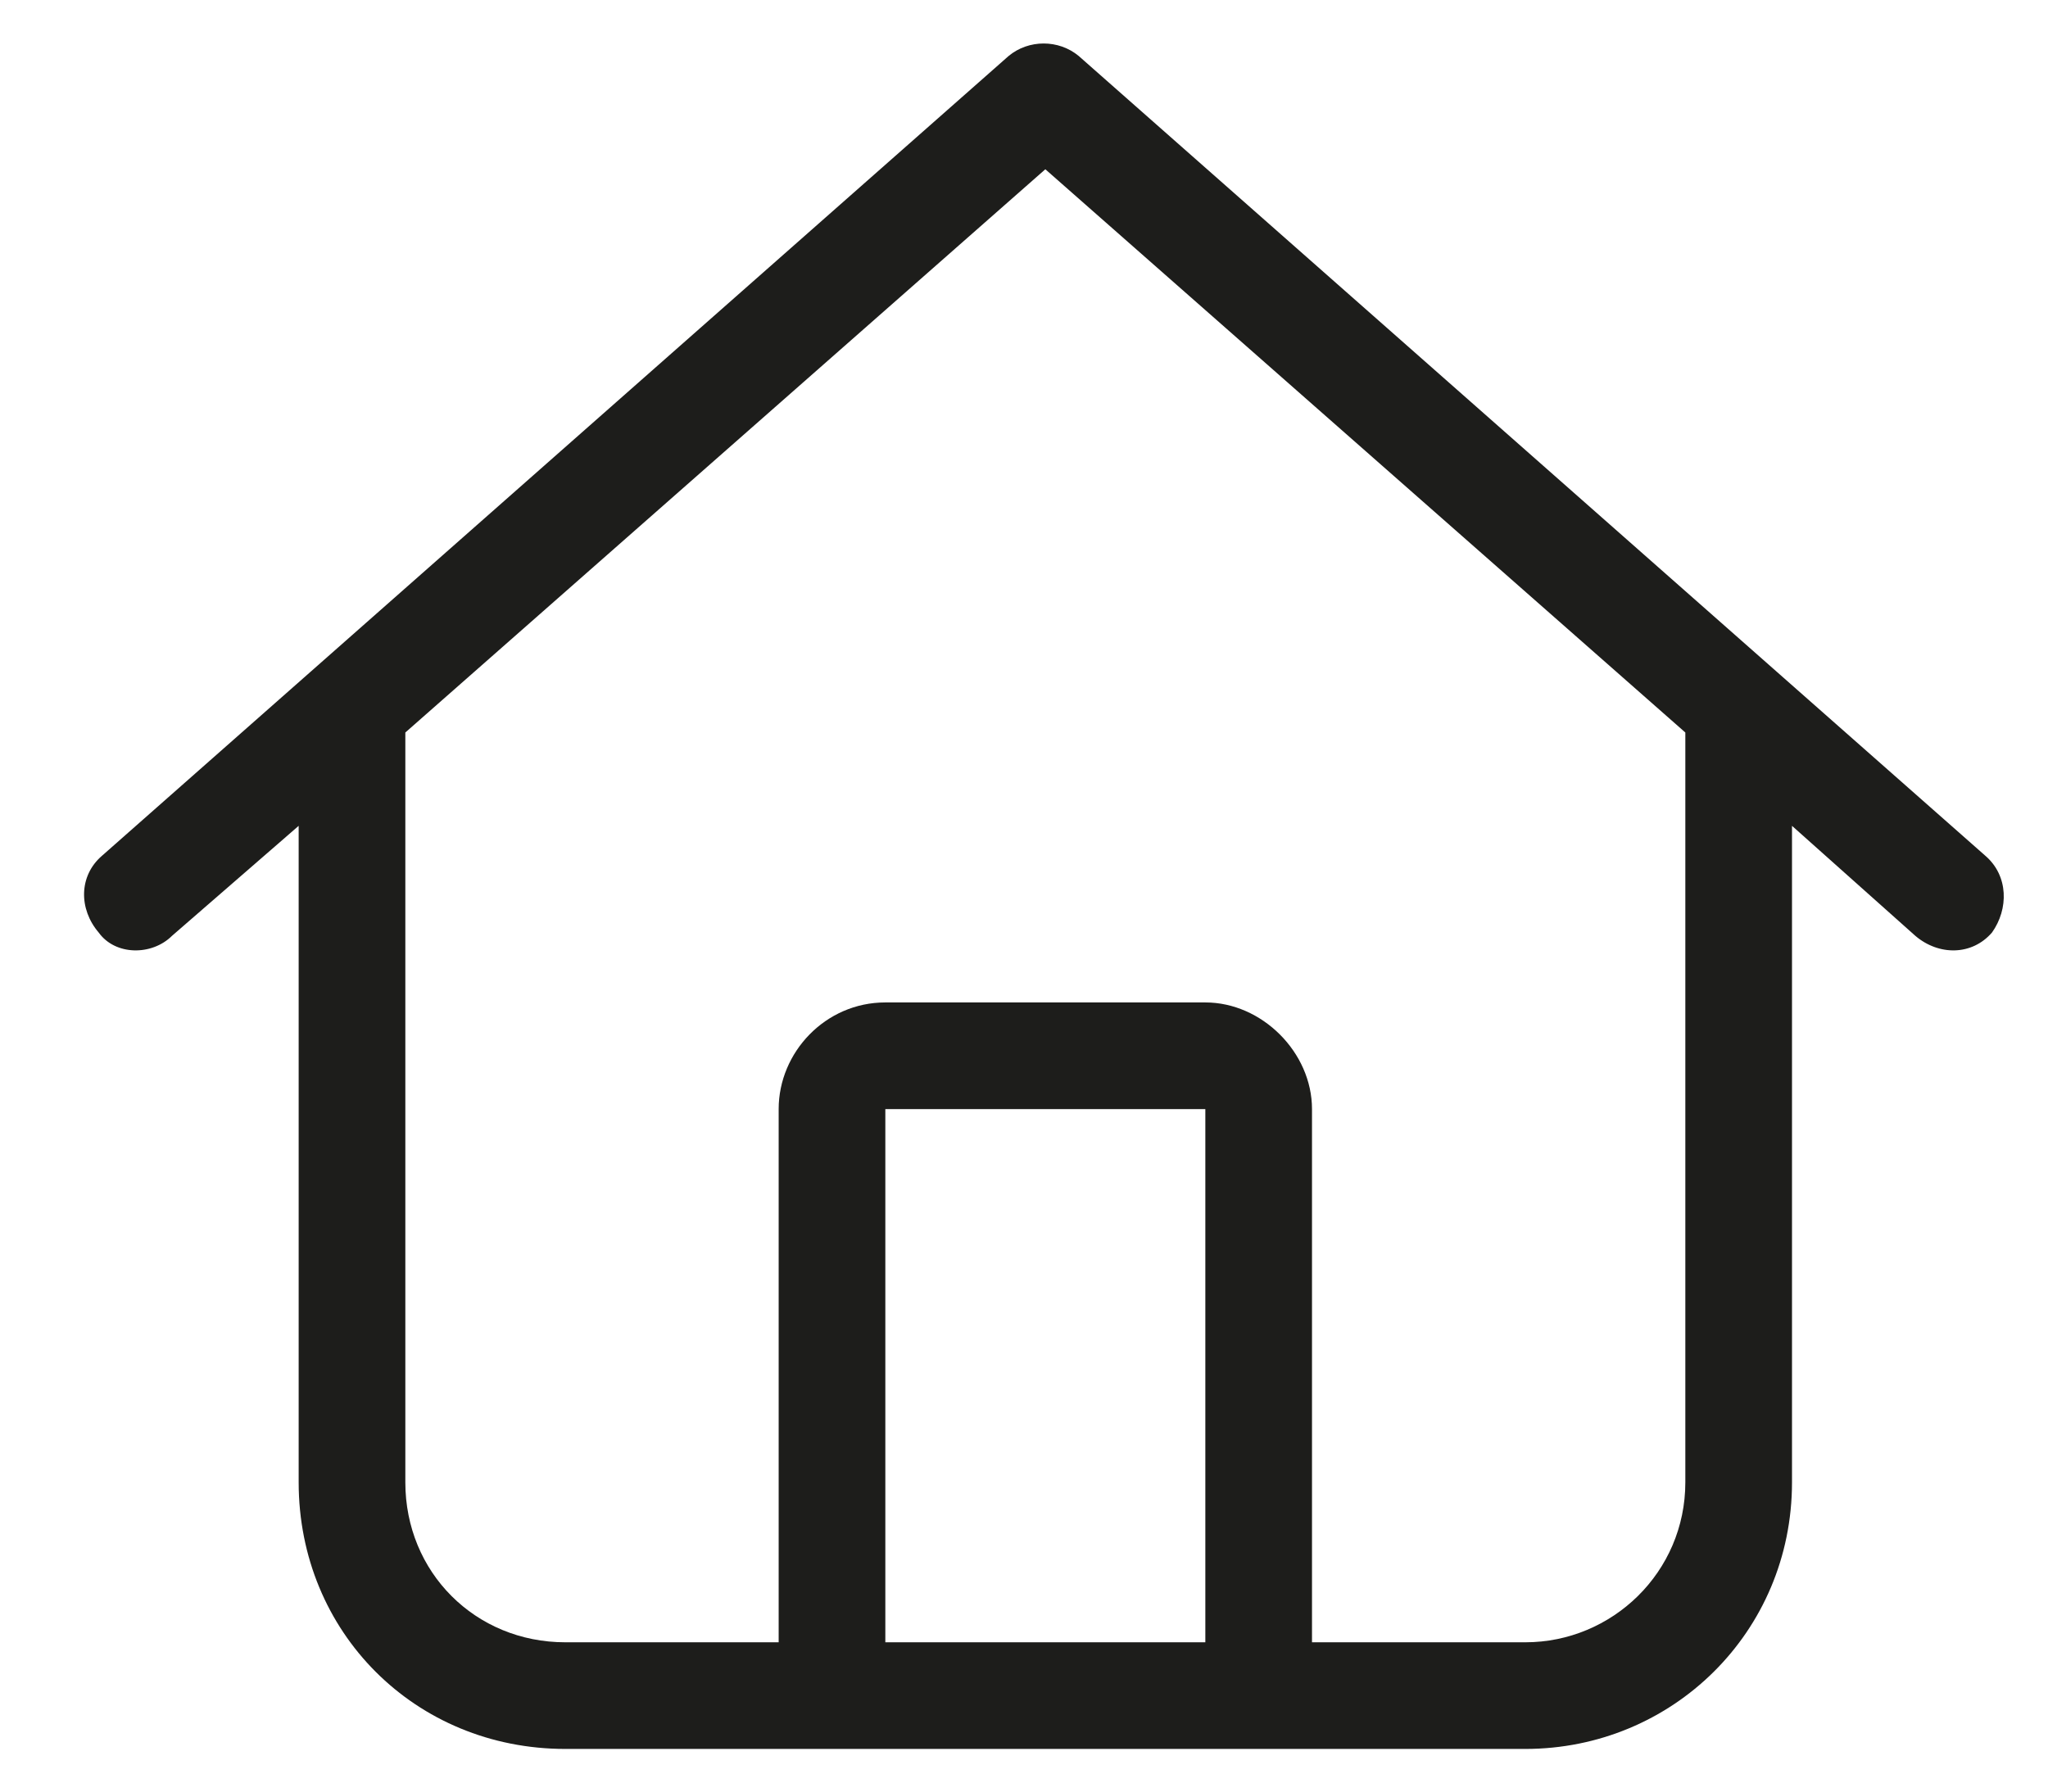 <svg width="24" height="21" viewBox="0 0 24 21" fill="none" xmlns="http://www.w3.org/2000/svg">
<path d="M12.641 0.656L23.266 10.031C23.539 10.266 23.539 10.656 23.344 10.93C23.109 11.203 22.719 11.203 22.445 10.969L21 9.68V17.375C21 19.133 19.594 20.5 17.875 20.5H6.625C4.867 20.5 3.5 19.133 3.5 17.375V9.68L2.016 10.969C1.781 11.203 1.352 11.203 1.156 10.93C0.922 10.656 0.922 10.266 1.195 10.031L11.82 0.656C12.055 0.461 12.406 0.461 12.641 0.656ZM4.75 17.375C4.75 18.43 5.57 19.25 6.625 19.25H9.125V13C9.125 12.336 9.672 11.75 10.375 11.75H14.125C14.789 11.75 15.375 12.336 15.375 13V19.25H17.875C18.891 19.25 19.75 18.43 19.75 17.375V8.586L12.25 1.984L4.75 8.586V17.375ZM10.375 19.25H14.125V13H10.375V19.25Z" fill="#1D1D1B"/>
</svg>
